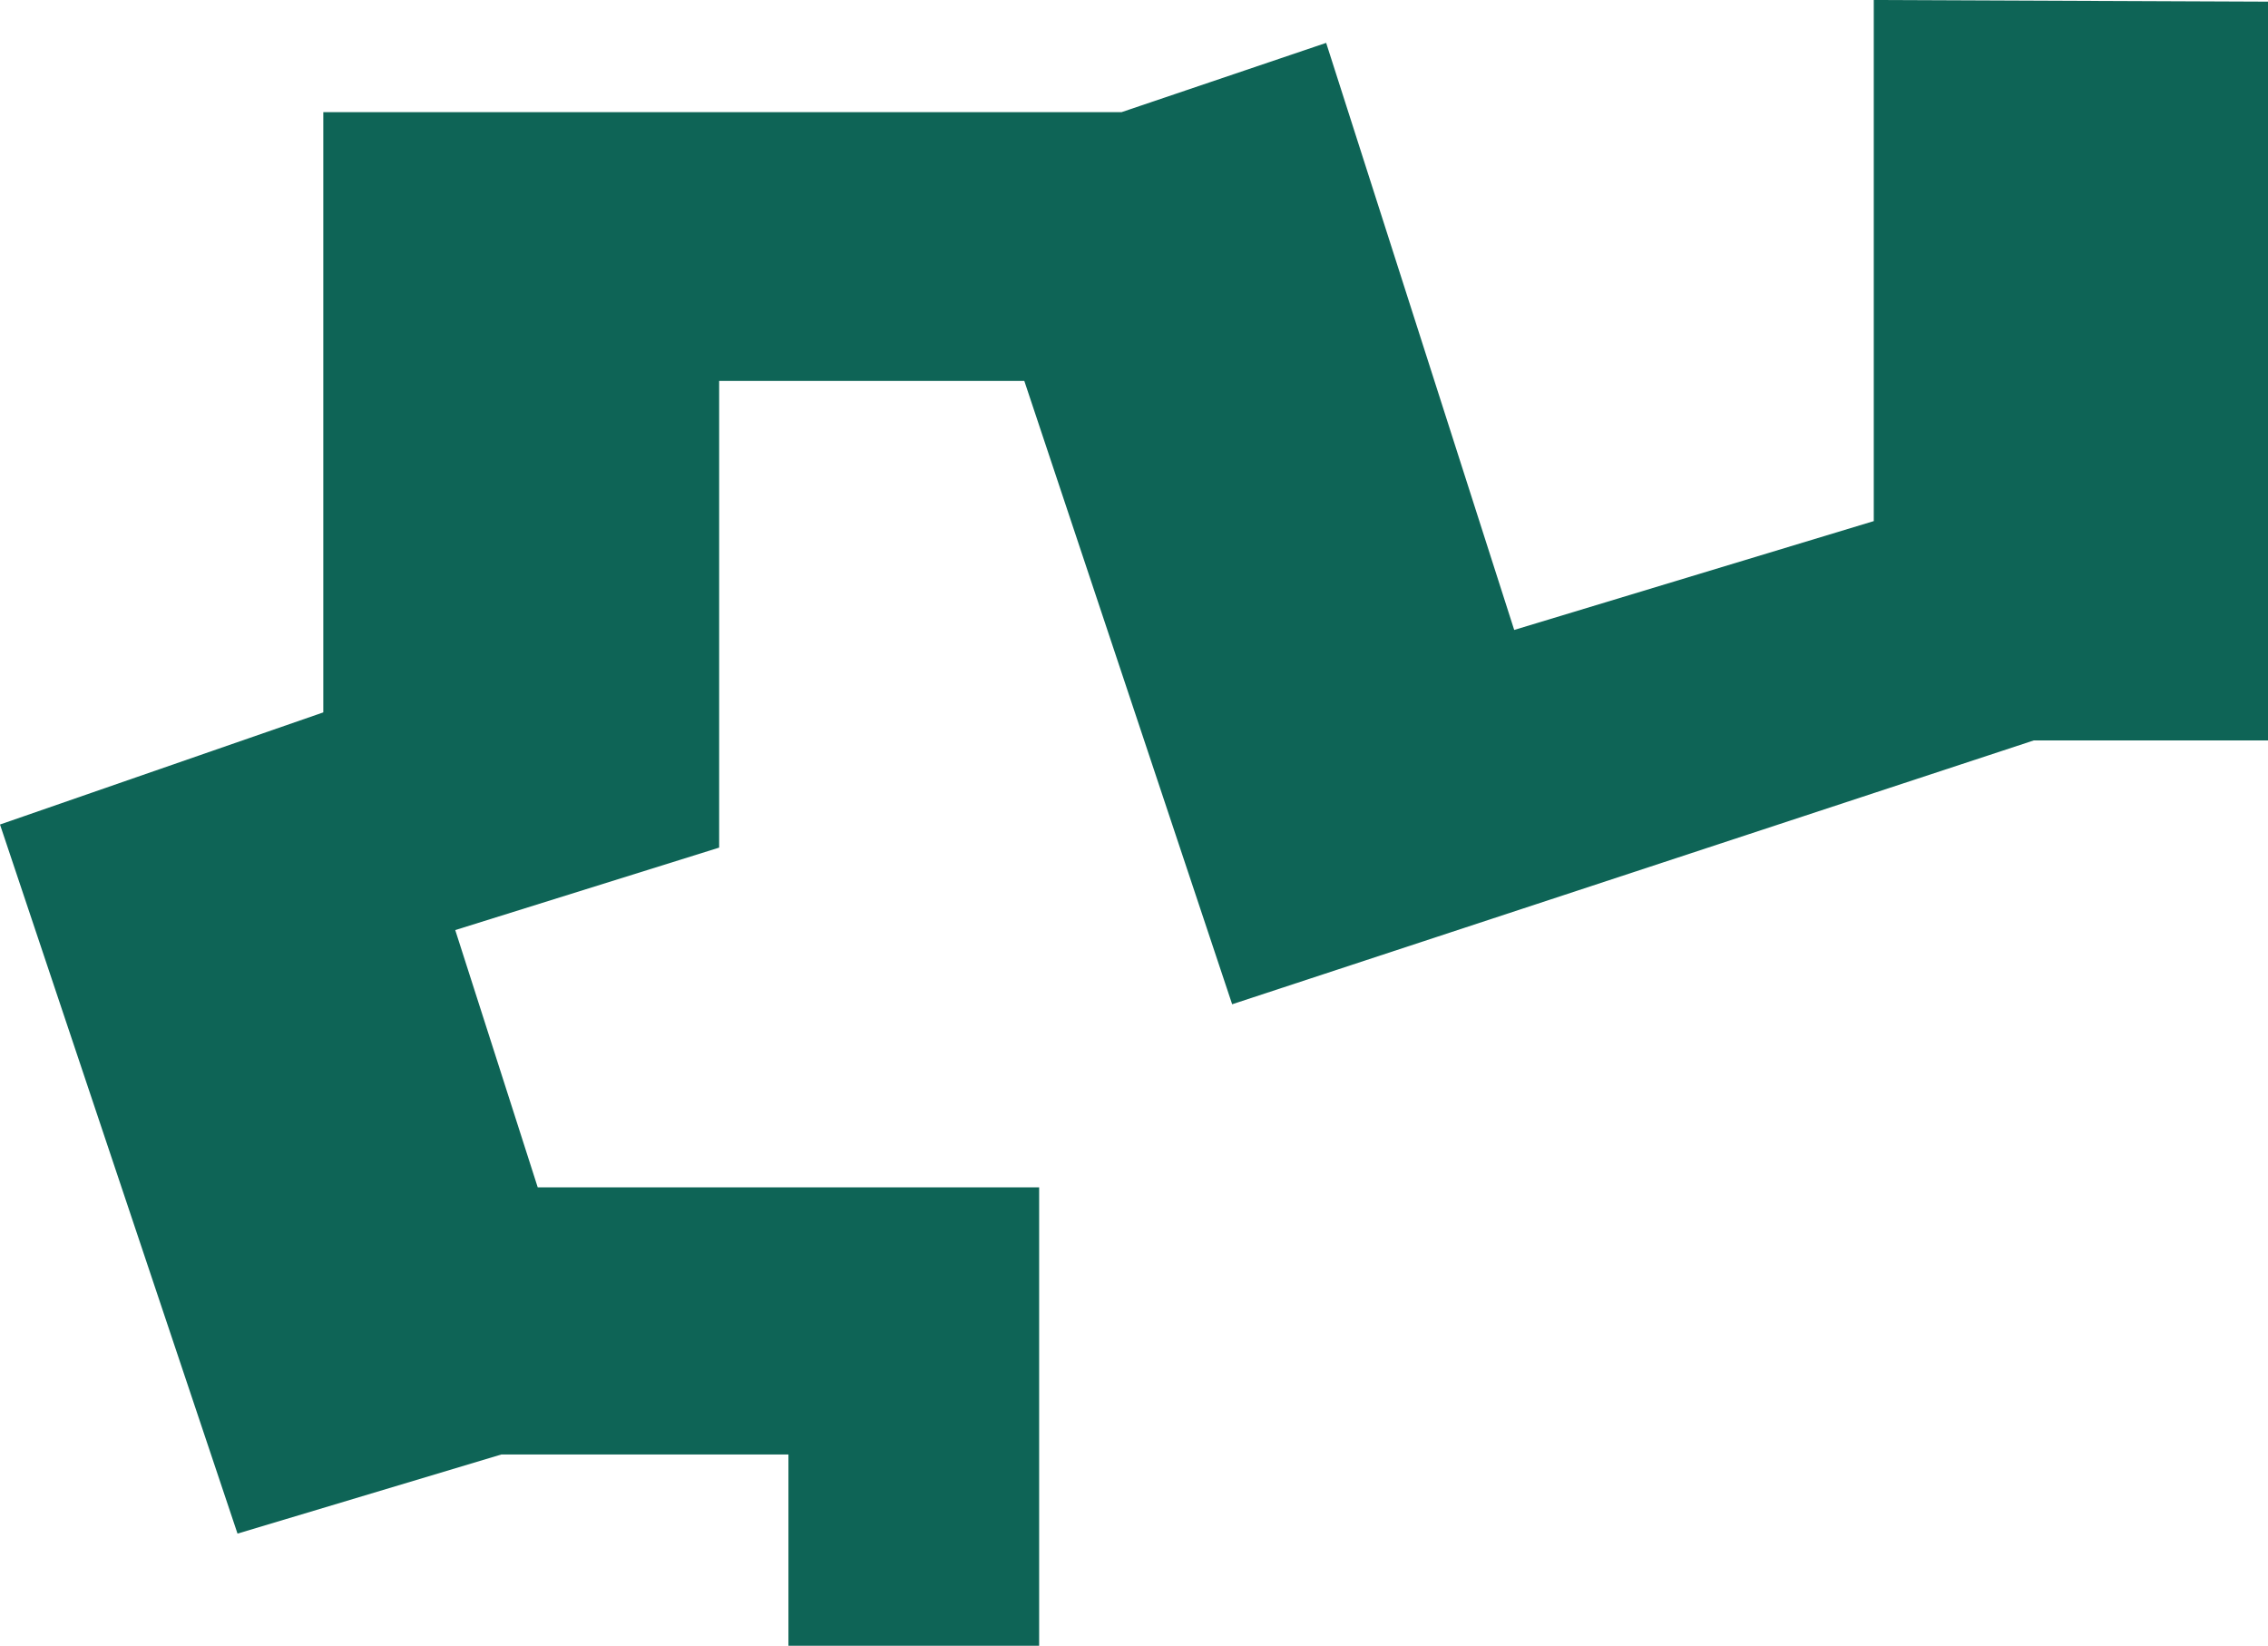 <svg width="102" height="74" viewBox="0 0 102 74" fill="none" xmlns="http://www.w3.org/2000/svg">
	<path fill-rule="evenodd" clip-rule="evenodd" d="M102 0.074V33.293H91.466L55.414 45.156L46.067 17.128H32.343V38.112L20.474 41.82L24.183 53.387H46.734V74H35.459V65.399H22.551L10.682 68.958L0 37.074L14.54 32.032V5.042H50.444L59.642 1.928L68.099 28.325L84.27 23.431V0L102 0.074Z" fill="#0E6456"/>
</svg>
